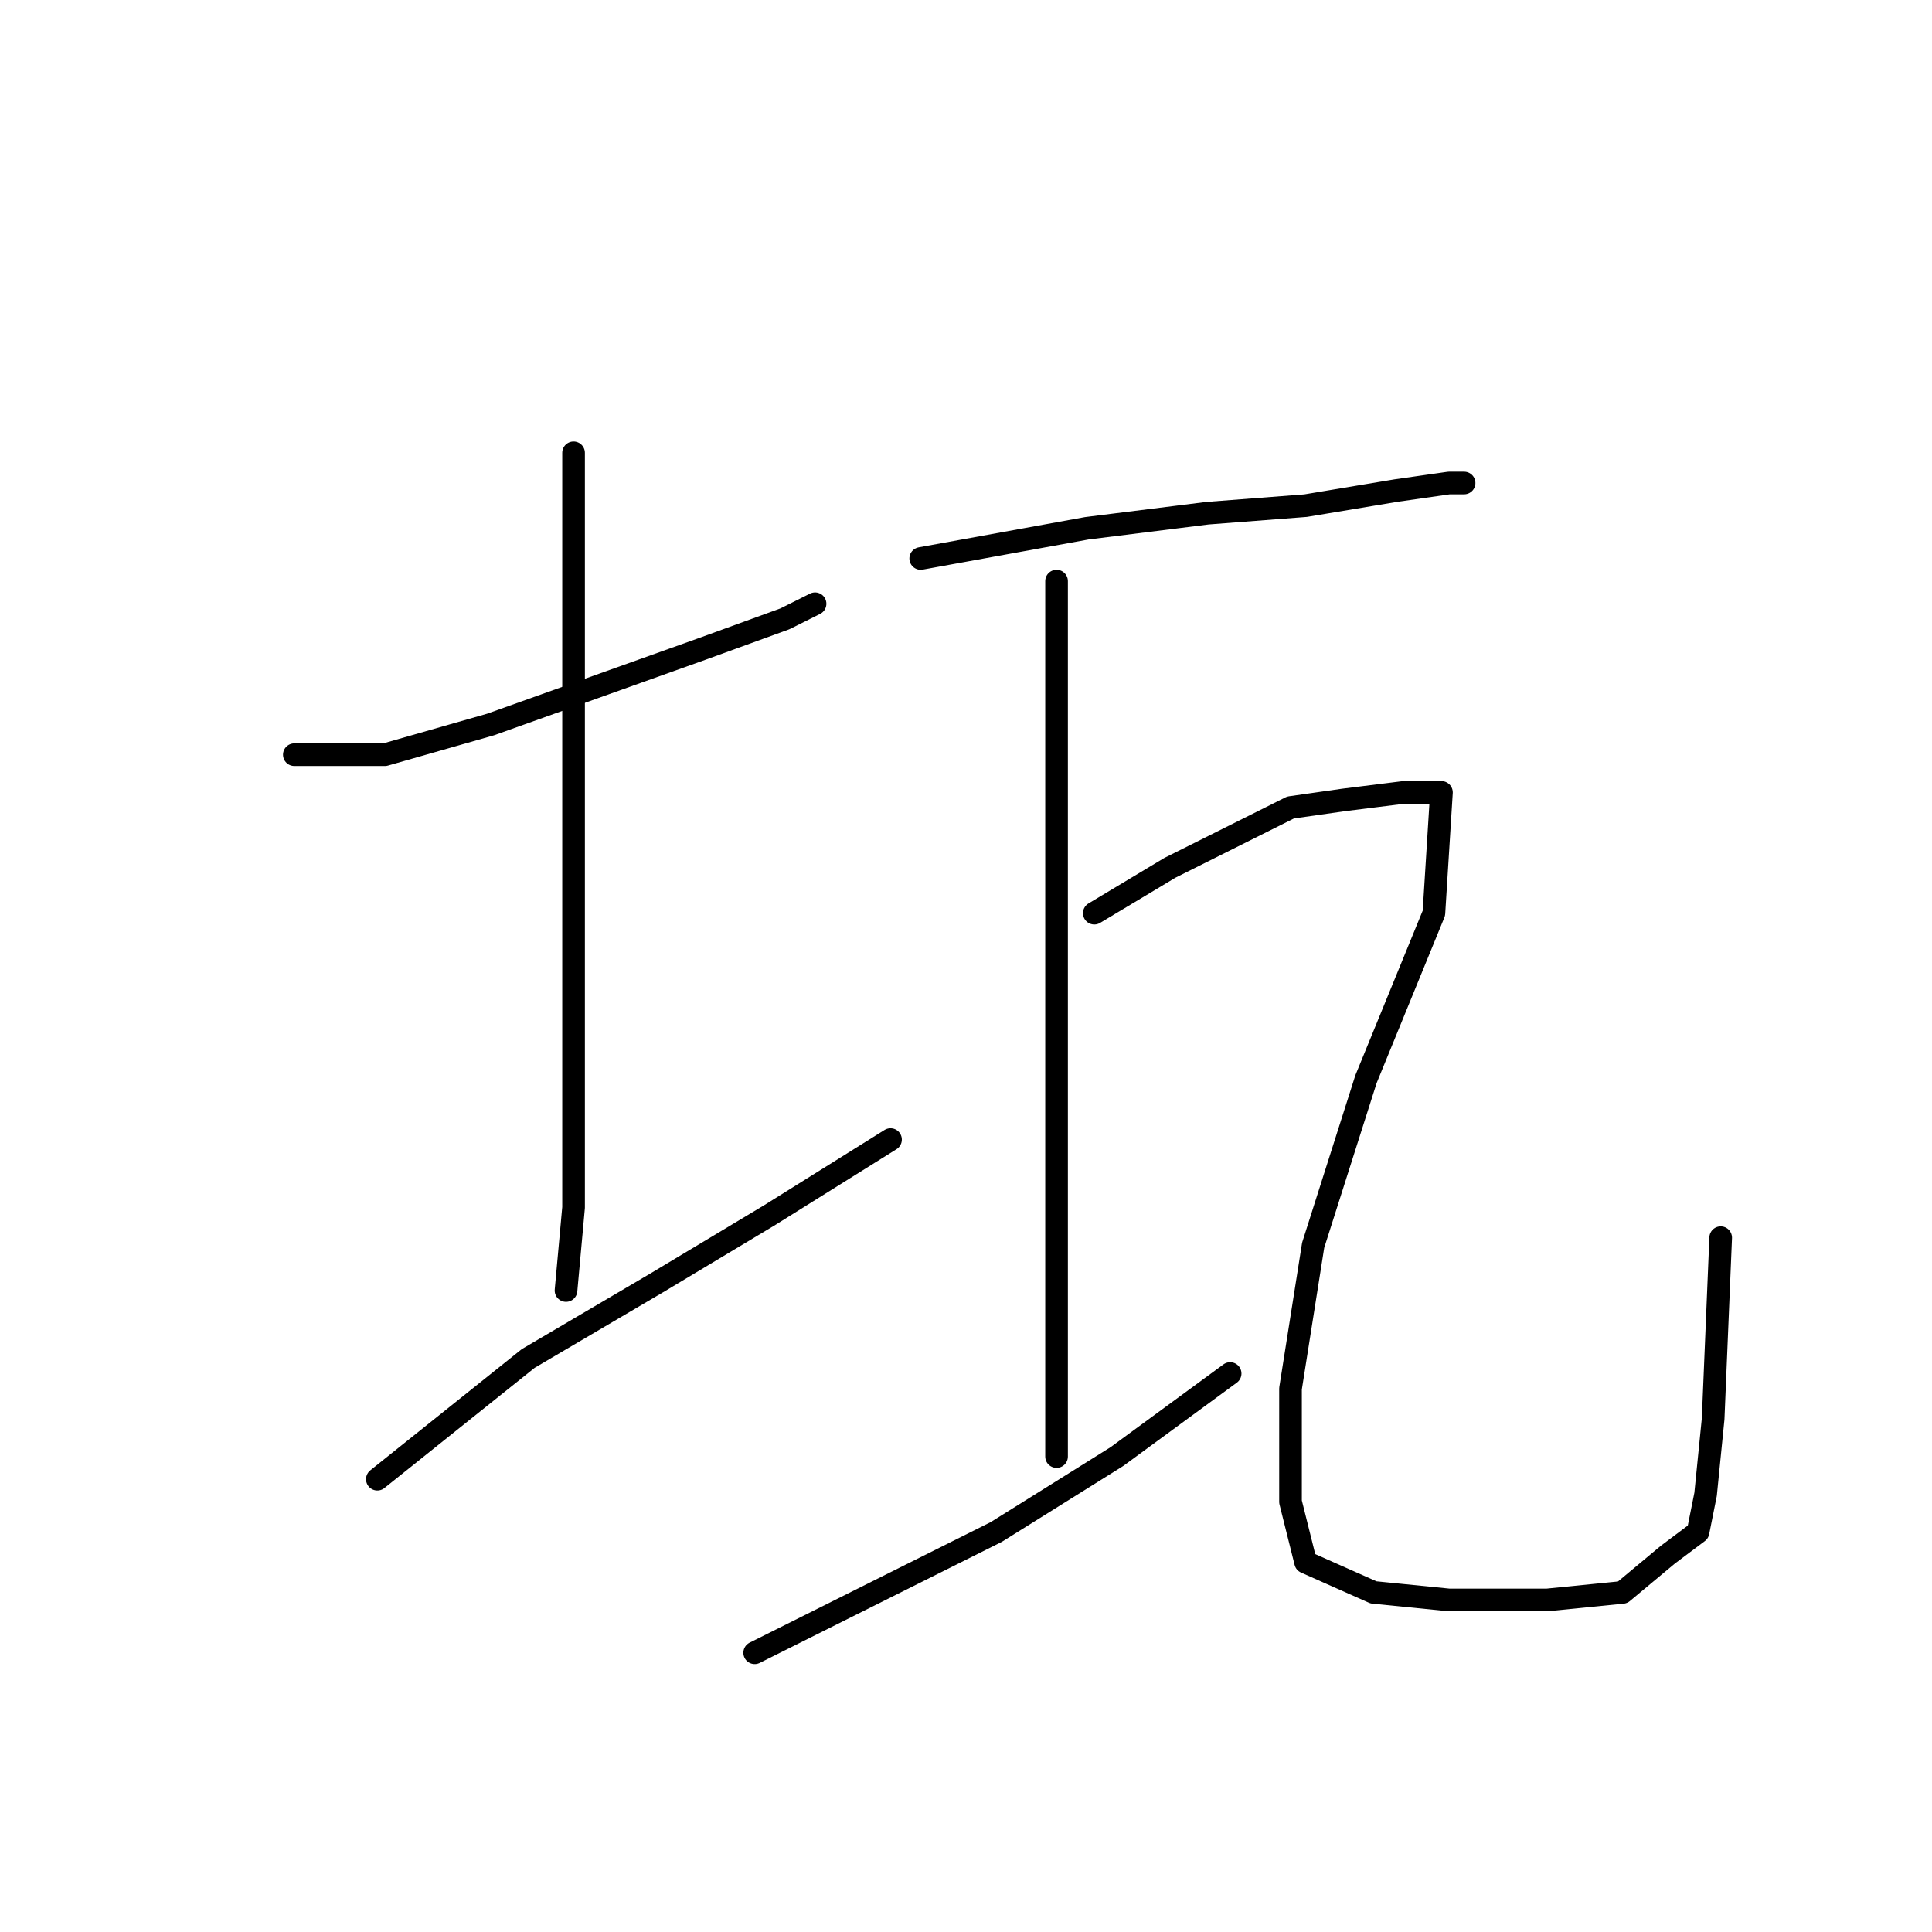 <?xml version="1.0" standalone="no"?>
    <svg width="256" height="256" xmlns="http://www.w3.org/2000/svg" version="1.1">
    <polyline stroke="black" stroke-width="3" stroke-linecap="round" fill="transparent" stroke-linejoin="round" points="39 100 45 100 51 100 65 96 79 91 93 86 104 82 108 80 108 80 " />
        <polyline stroke="black" stroke-width="3" stroke-linecap="round" fill="transparent" stroke-linejoin="round" points="76 60 76 65 76 70 76 90 76 115 76 140 76 160 75 171 75 171 " />
        <polyline stroke="black" stroke-width="3" stroke-linecap="round" fill="transparent" stroke-linejoin="round" points="50 196 60 188 70 180 87 170 102 161 118 151 118 151 " />
        <polyline stroke="black" stroke-width="3" stroke-linecap="round" fill="transparent" stroke-linejoin="round" points="122 74 133 72 144 70 160 68 173 67 185 65 192 64 194 64 194 64 " />
        <polyline stroke="black" stroke-width="3" stroke-linecap="round" fill="transparent" stroke-linejoin="round" points="140 77 140 95 140 113 140 135 140 151 140 165 140 177 140 188 140 193 140 193 " />
        <polyline stroke="black" stroke-width="3" stroke-linecap="round" fill="transparent" stroke-linejoin="round" points="100 219 110 214 120 209 132 203 148 193 163 182 163 182 " />
        <polyline stroke="black" stroke-width="3" stroke-linecap="round" fill="transparent" stroke-linejoin="round" points="145 121 150 118 155 115 171 107 178 106 186 105 189 105 190 105 191 105 190 121 181 143 174 165 171 184 171 199 173 207 182 211 192 212 205 212 215 211 221 206 225 203 226 198 227 188 228 164 228 164 " />
        </svg>